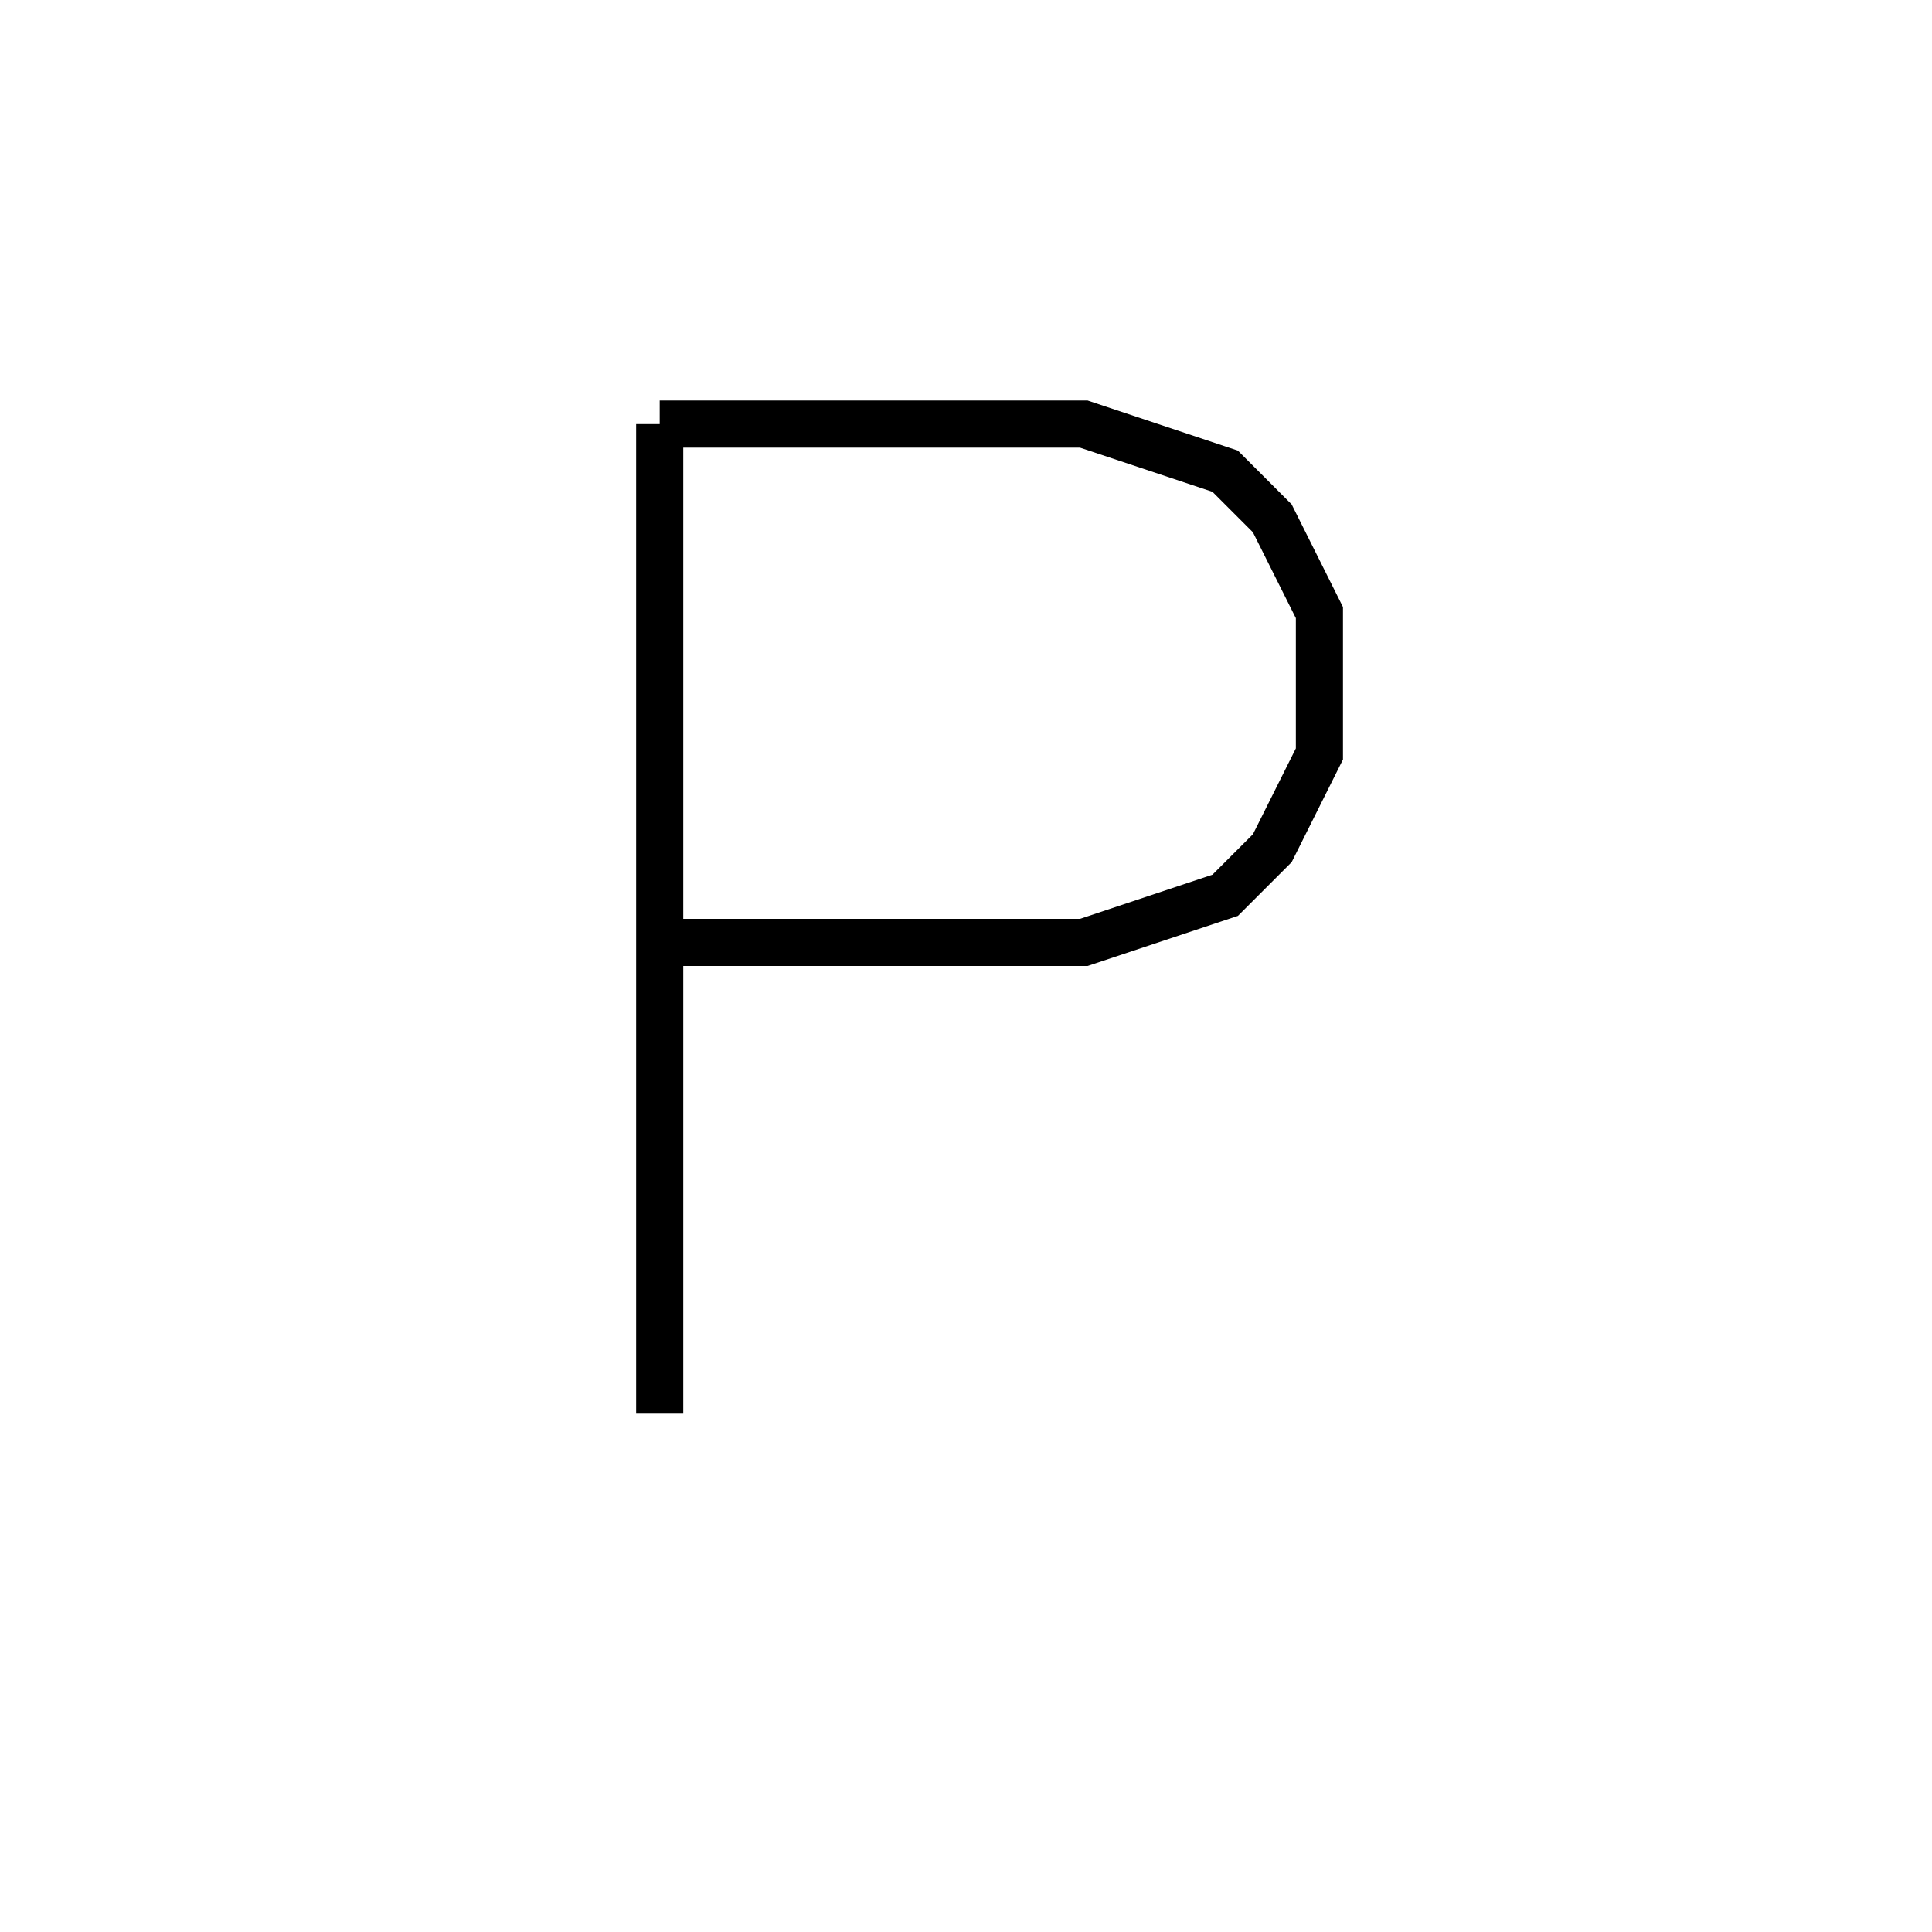 <svg xmlns='http://www.w3.org/2000/svg' 
xmlns:xlink='http://www.w3.org/1999/xlink' 
viewBox = '-21 -21 41 41' >
<path d = '
	M -7, -12
	L -7, 9

	M -7, -12
	L 2, -12
	L 5, -11
	L 6, -10
	L 7, -8
	L 7, -5
	L 6, -3
	L 5, -2
	L 2, -1
	L -7, -1

' fill='none' stroke='black' />
</svg>
